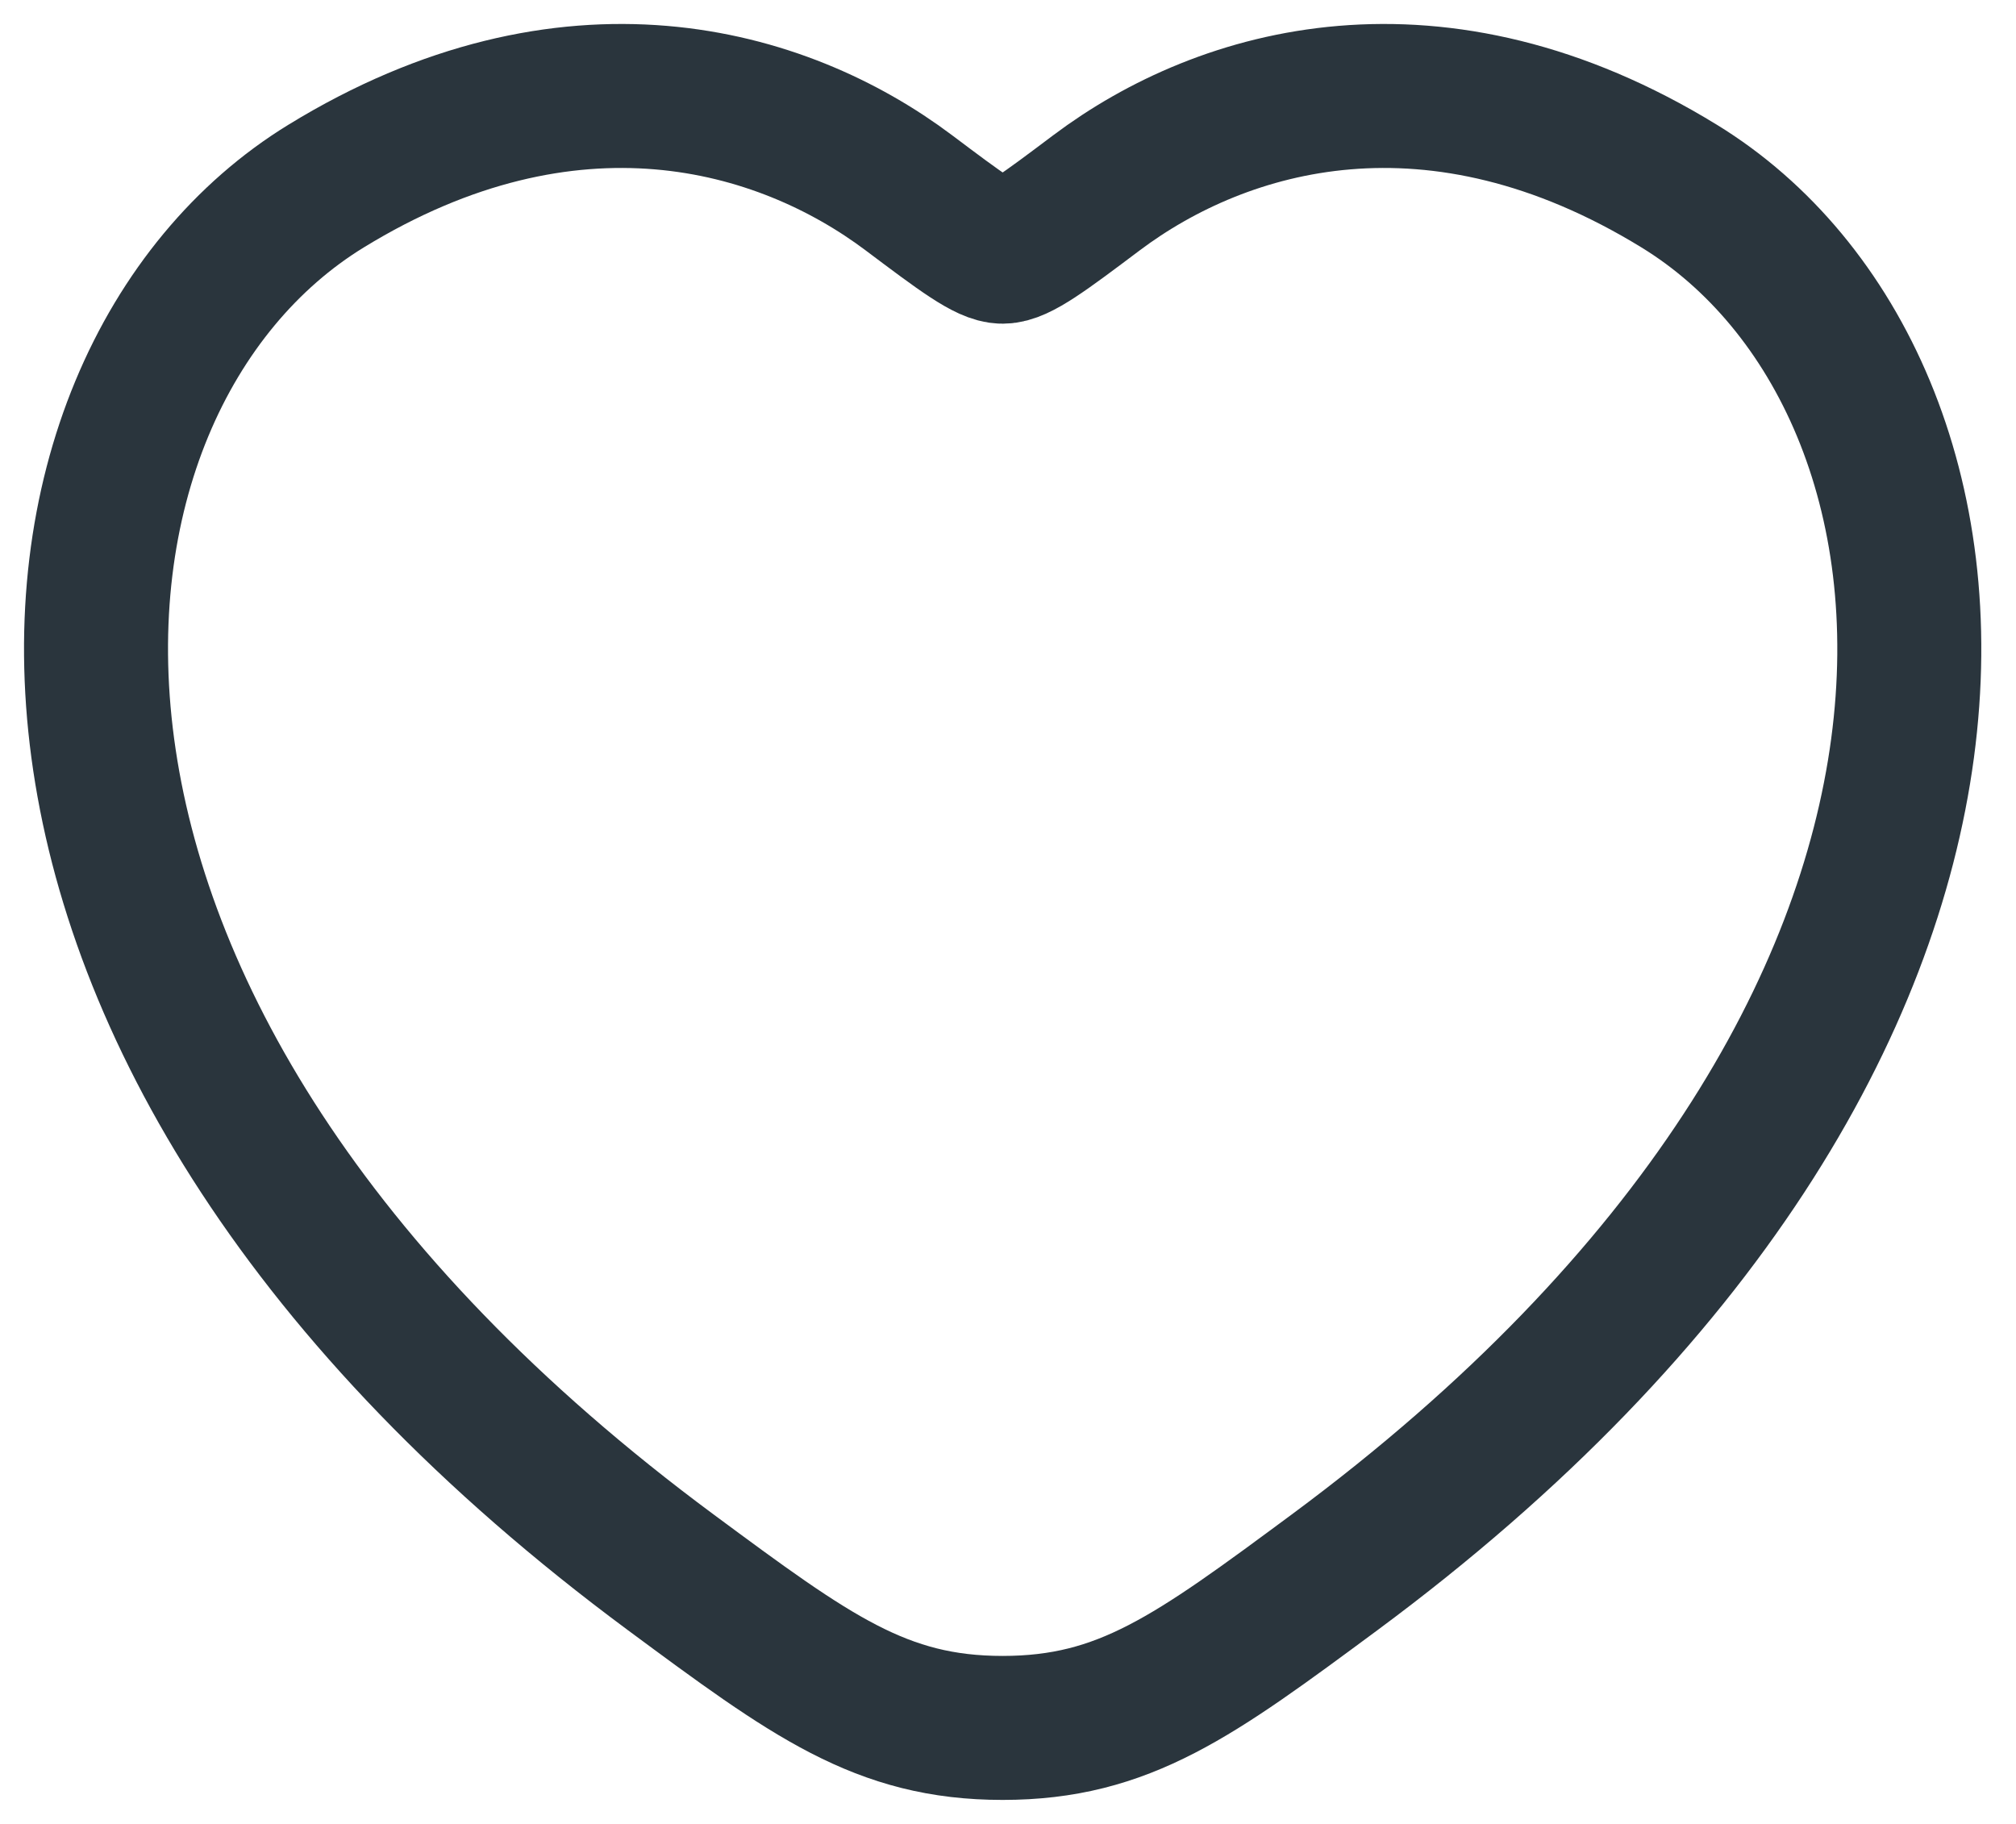 <svg width="21" height="19" viewBox="0 0 21 19" fill="none" xmlns="http://www.w3.org/2000/svg">
<path d="M17.492 1.939C14.96 0.385 12.749 1.011 11.421 2.009C10.877 2.418 10.605 2.622 10.444 2.622C10.284 2.622 10.012 2.418 9.468 2.009C8.14 1.011 5.929 0.385 3.396 1.939C0.073 3.978 -0.679 10.704 6.987 16.379C8.448 17.46 9.178 18 10.444 18C11.711 18 12.441 17.46 13.902 16.379C21.568 10.704 20.816 3.978 17.492 1.939Z" stroke="#2A353D" stroke-width="1.5" stroke-linecap="round"/>
</svg>
